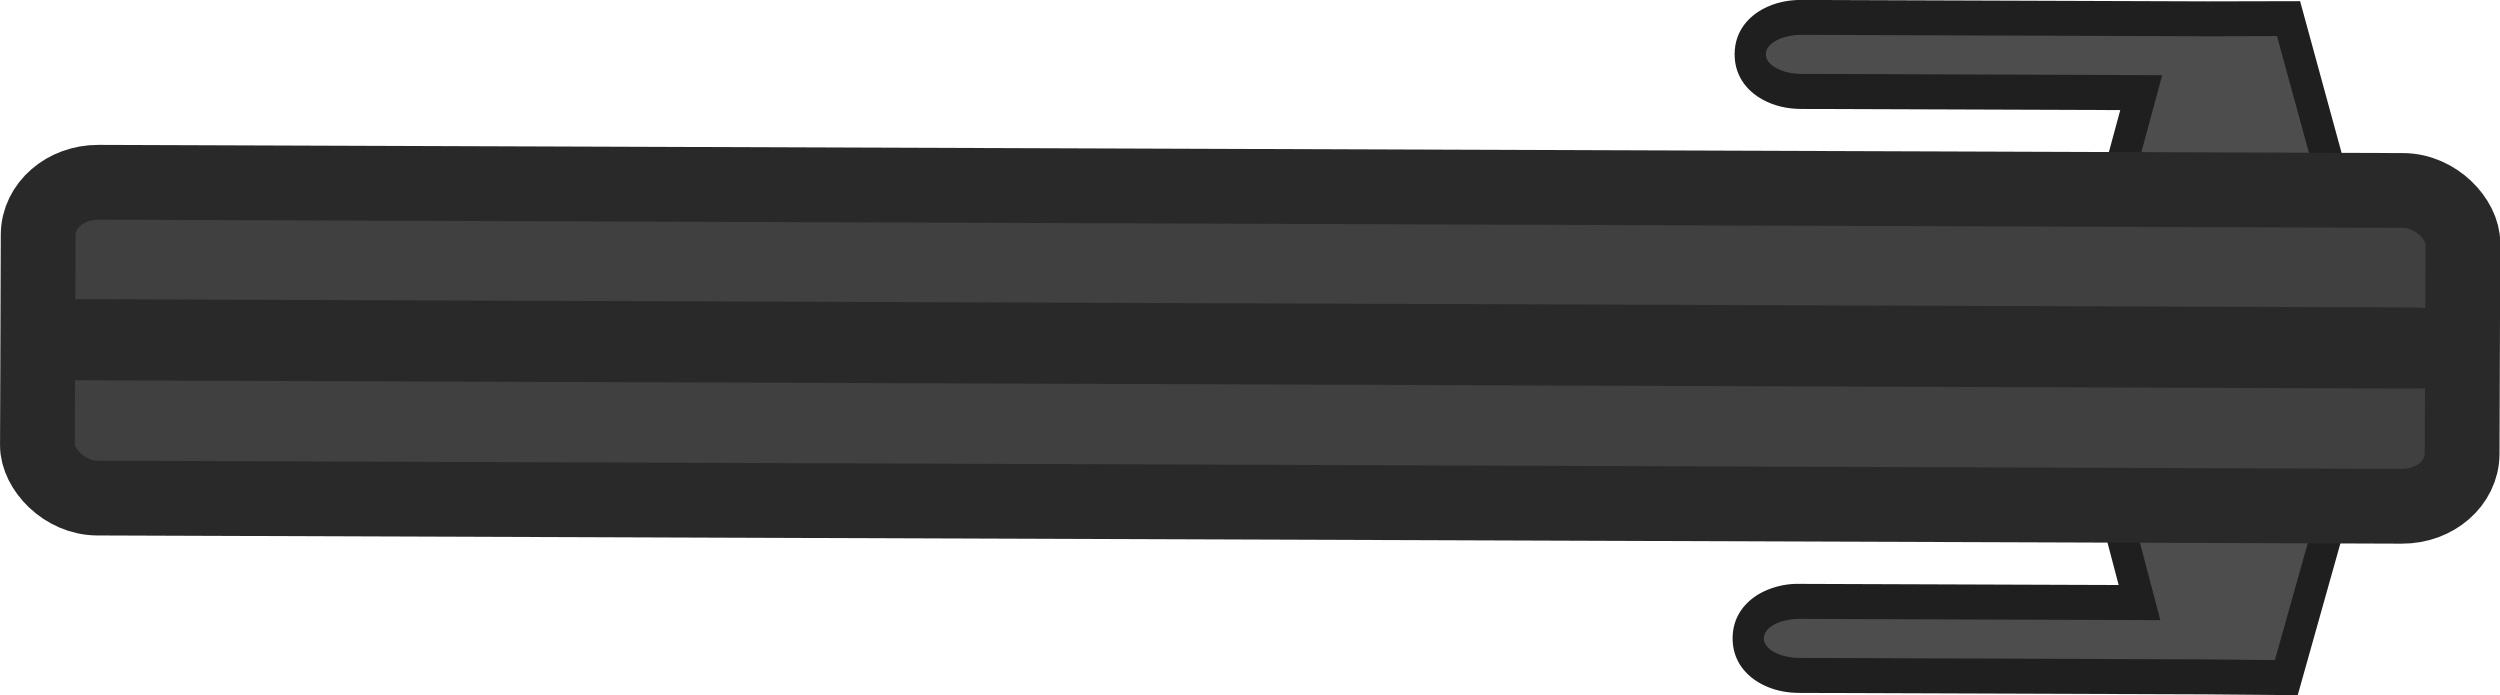 <svg xmlns="http://www.w3.org/2000/svg" width="209.5" height="58.258" viewBox="0 0 53.318 14.446"><g transform="scale(-.962 .962)rotate(89.796 118.302 -8.864)"><path d="m132.4 158.819-.37.422-1.962 2.239-3.677-1.02.012-2.051v-8.995c0-.31.06-.596.205-.865.147-.268.454-.621 1.002-.621s.858.353 1.004.621c.146.269.206.555.206.865v7.068l1.283-.343zm-1.959-.008-.92-1.075-1.568.418v.259l-.007 1.032 1.56.432z" style="color:#000;fill:#1f1f1f;fill-opacity:1;stroke-width:1.106;-inkscape-stroke:none"/><path d="m131.42 158.815-1.633 1.863-2.62-.727.01-1.54v-8.996c0-.441.193-.796.433-.796s.433.355.433.796v7.994l1.768-.472z" style="color:#000;fill:#4d4d4d;stroke-width:1.463;-inkscape-stroke:none"/><path d="m135.768 158.82.37.423 1.962 2.239 3.677-1.02-.011-2.051v-8.995c0-.31-.06-.596-.206-.865-.146-.268-.454-.621-1.002-.621s-.857.353-1.004.621a1.76 1.76 0 0 0-.205.865v7.068l-1.283-.343zm1.96-.007.919-1.075 1.569.418v.259l.007 1.032-1.56.432z" style="color:#000;fill:#1f1f1f;fill-opacity:1;stroke-width:1.106;-inkscape-stroke:none"/><path d="m136.748 158.817 1.633 1.863 2.62-.727-.01-1.541v-8.995c0-.441-.193-.796-.433-.796s-.433.355-.433.796v7.994l-1.767-.472z" style="color:#000;fill:#4d4d4d;stroke-width:1.463;-inkscape-stroke:none"/><rect width="53.755" height="7.001" x="-164.088" y="-137.581" rx="1.331" ry="1.167" style="fill:#404040;fill-opacity:1;stroke:#292929;stroke-width:1.658;stroke-linecap:square;stroke-miterlimit:4;stroke-dasharray:none;stroke-opacity:1" transform="scale(1 -1)rotate(90)"/><rect width="54.693" height="1.798" x="-164.493" y="-134.971" rx="1.421" ry="1.798" style="fill:#292929;fill-opacity:1;stroke:none;stroke-width:6.059;stroke-linecap:square;stroke-linejoin:miter;stroke-dasharray:none;stroke-opacity:1;paint-order:normal;stop-color:#000" transform="scale(1 -1)rotate(90)"/></g></svg>